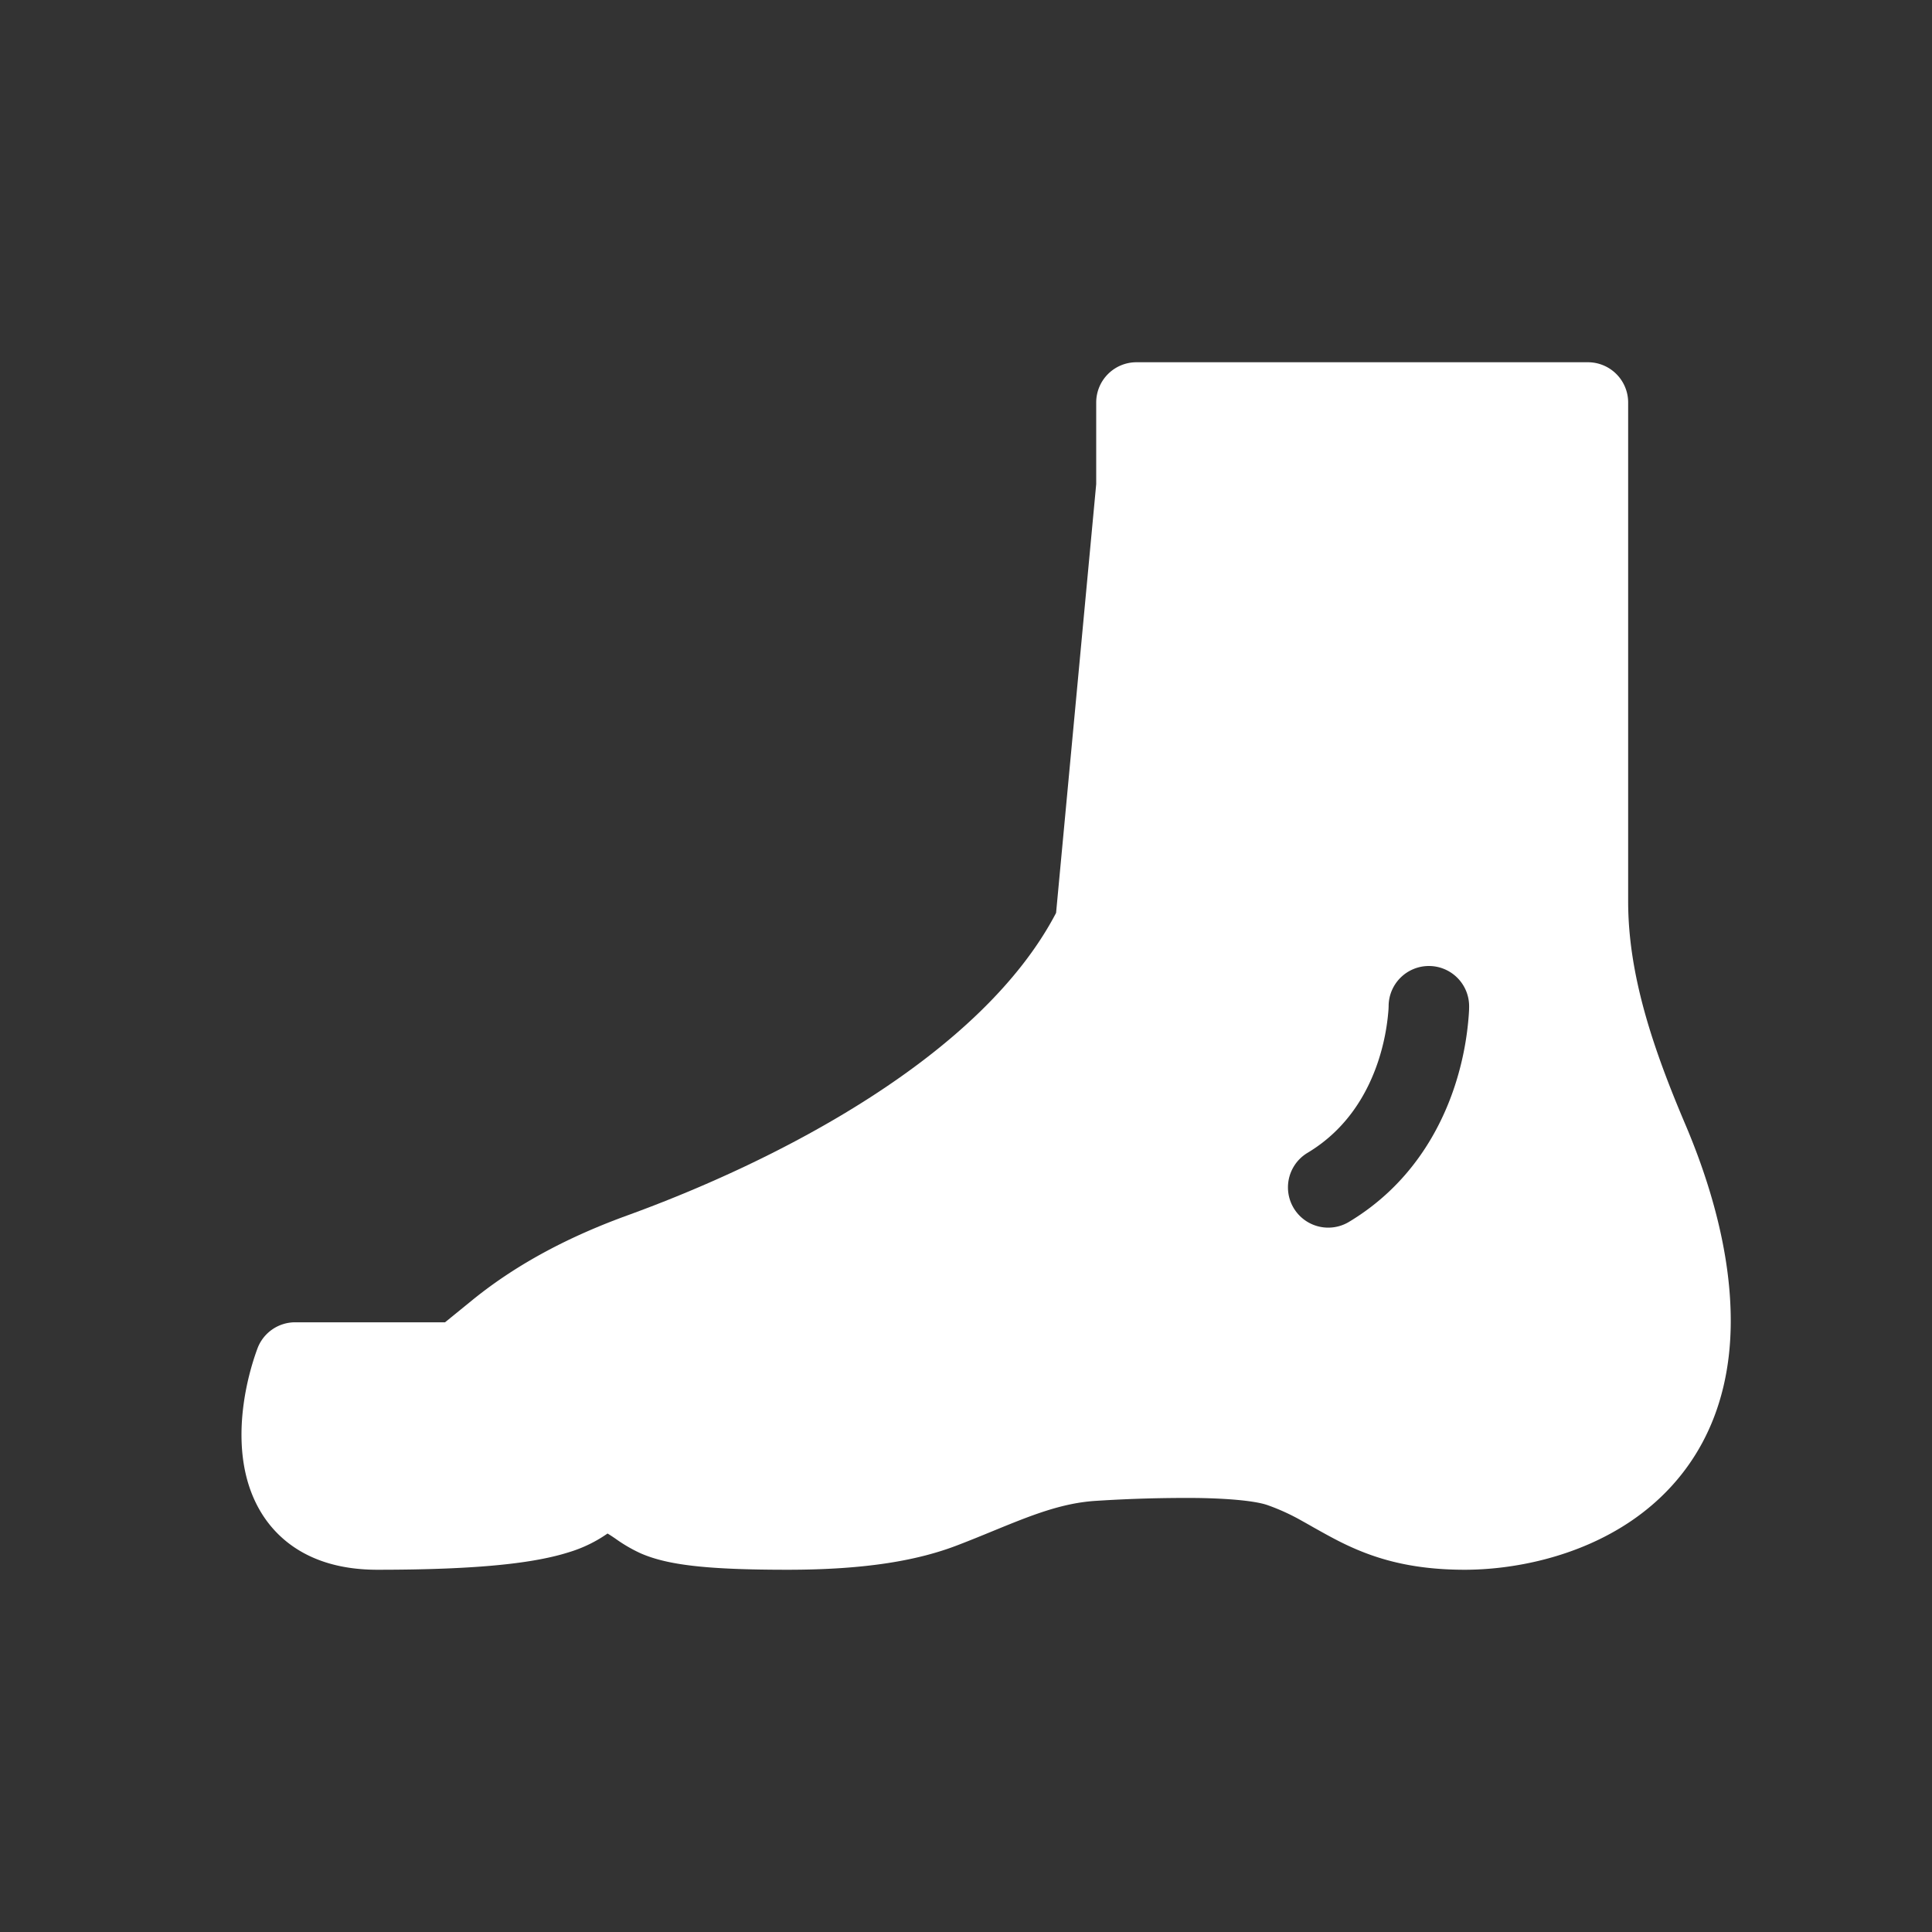 <svg xmlns="http://www.w3.org/2000/svg" width="48" height="48" fill="none"><path fill="#333" d="M35.5 24a1 1 0 0 1 1 1h-1 1v.022l-.001.04c0 .031-.003.074-.006.127a7.383 7.383 0 0 1-.357 1.814c-.36 1.084-1.104 2.444-2.622 3.355a1 1 0 0 1-1.029-1.716c.983-.589 1.49-1.479 1.754-2.27a5.38 5.38 0 0 0 .258-1.297l.003-.068v-.012a1 1 0 0 1 1-.995Z"/><path fill="#333" fill-rule="evenodd" d="M48 0H0v48h48V0Zm-8.549 9a1 1 0 0 1 1 1v12.395c0 1.844.627 3.673 1.422 5.544.6 1.411 1.127 3.154 1.127 4.876 0 2.415-1.065 4.017-2.478 4.976-1.359.92-2.974 1.209-4.13 1.209-1.394 0-2.31-.302-3.084-.688-.24-.12-.486-.259-.702-.38l-.001-.001a23.759 23.759 0 0 0-.263-.148 5.291 5.291 0 0 0-.86-.392c-.28-.095-.887-.161-1.736-.174a34.74 34.74 0 0 0-2.498.07c-.868.05-1.639.366-2.584.753-.272.112-.56.23-.868.348-.97.375-2.262.612-4.227.612-2.022 0-2.988-.119-3.65-.407a3.73 3.73 0 0 1-.633-.369l-.07-.047a2.237 2.237 0 0 0-.122-.077 3.381 3.381 0 0 1-.958.464c-.836.266-2.2.436-4.763.436-.876 0-1.624-.214-2.205-.661-.582-.449-.897-1.054-1.047-1.651-.286-1.142-.013-2.402.274-3.182a1 1 0 0 1 .939-.654h3.723l.67-.545c1.168-.951 2.502-1.617 3.855-2.109 1.767-.641 4.011-1.626 6.046-2.939 1.991-1.283 3.693-2.822 4.61-4.578l.997-10.654V10a1 1 0 0 1 1-1h11.216Z" clip-rule="evenodd"/></svg>